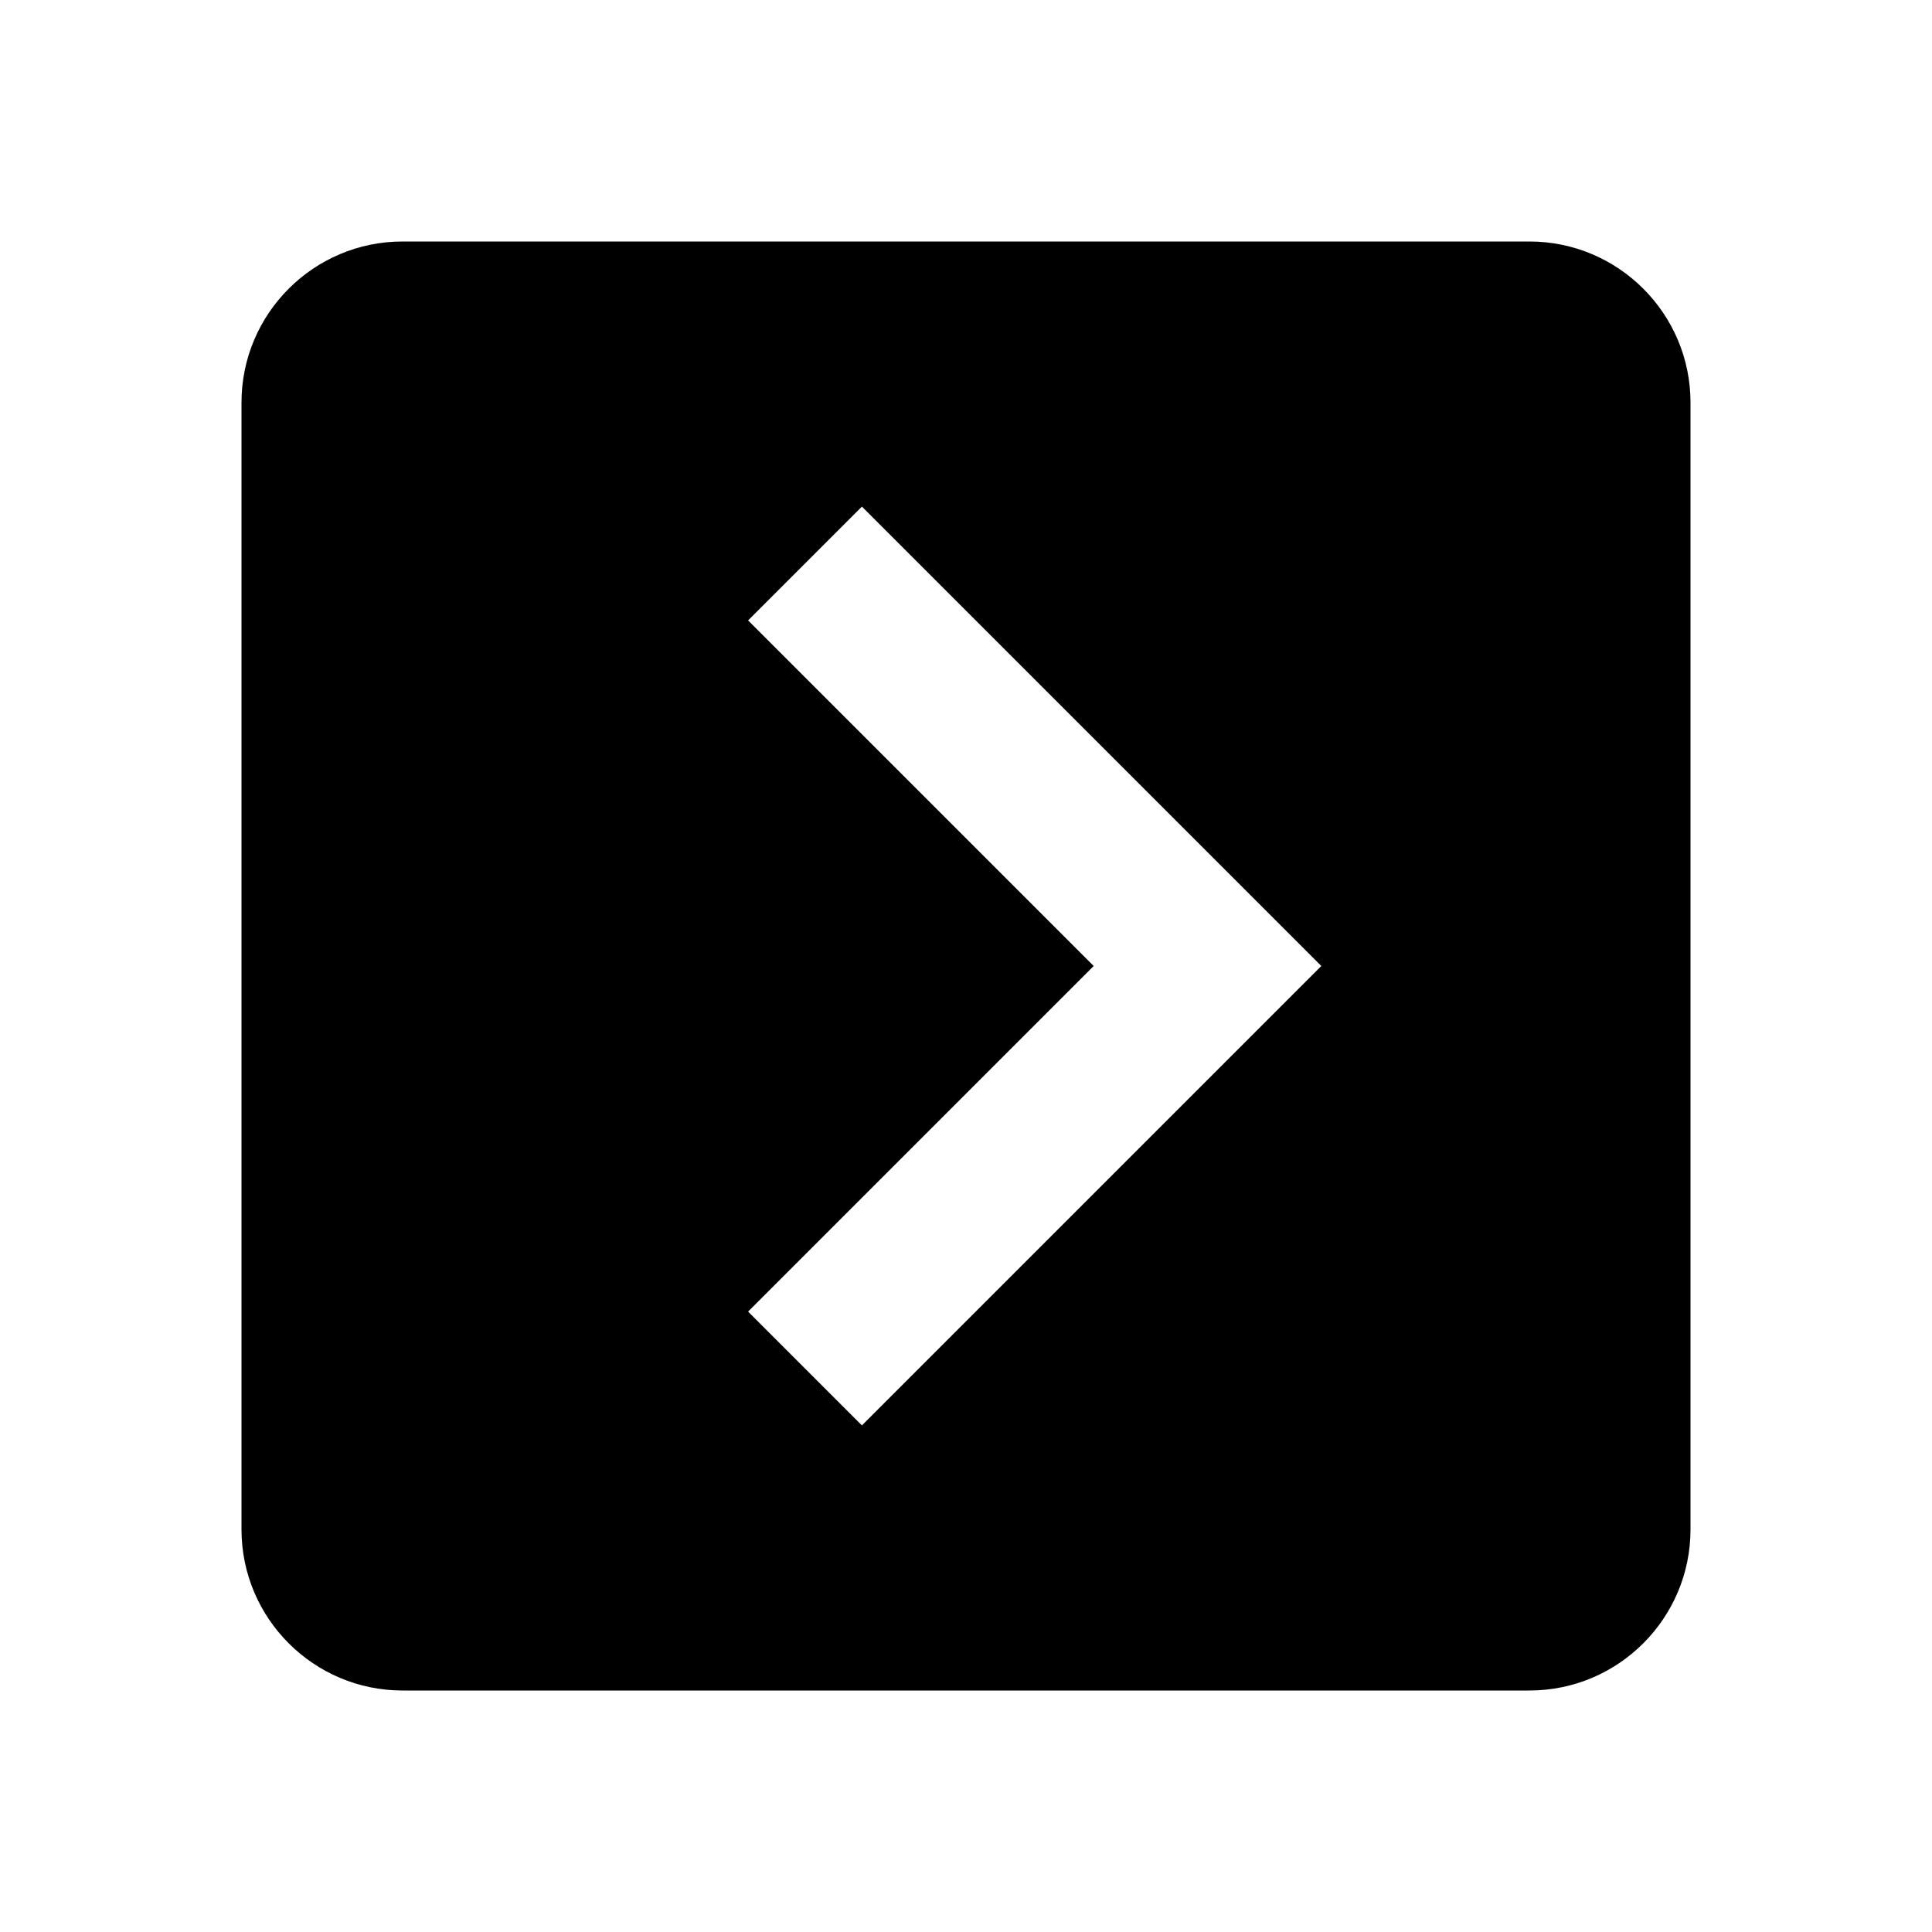 <svg width="24" height="24" viewBox="0 0 24 24" fill="none" xmlns="http://www.w3.org/2000/svg">
<path d="M3 5V19C3 20.103 3.897 21 5 21H19C20.103 21 21 20.103 21 19V5C21 3.897 20.103 3 19 3H5C3.897 3 3 3.897 3 5ZM9.293 7.707L10.707 6.293L16.414 12L10.707 17.707L9.293 16.293L13.586 12L9.293 7.707Z" fill="black"/>
</svg>
